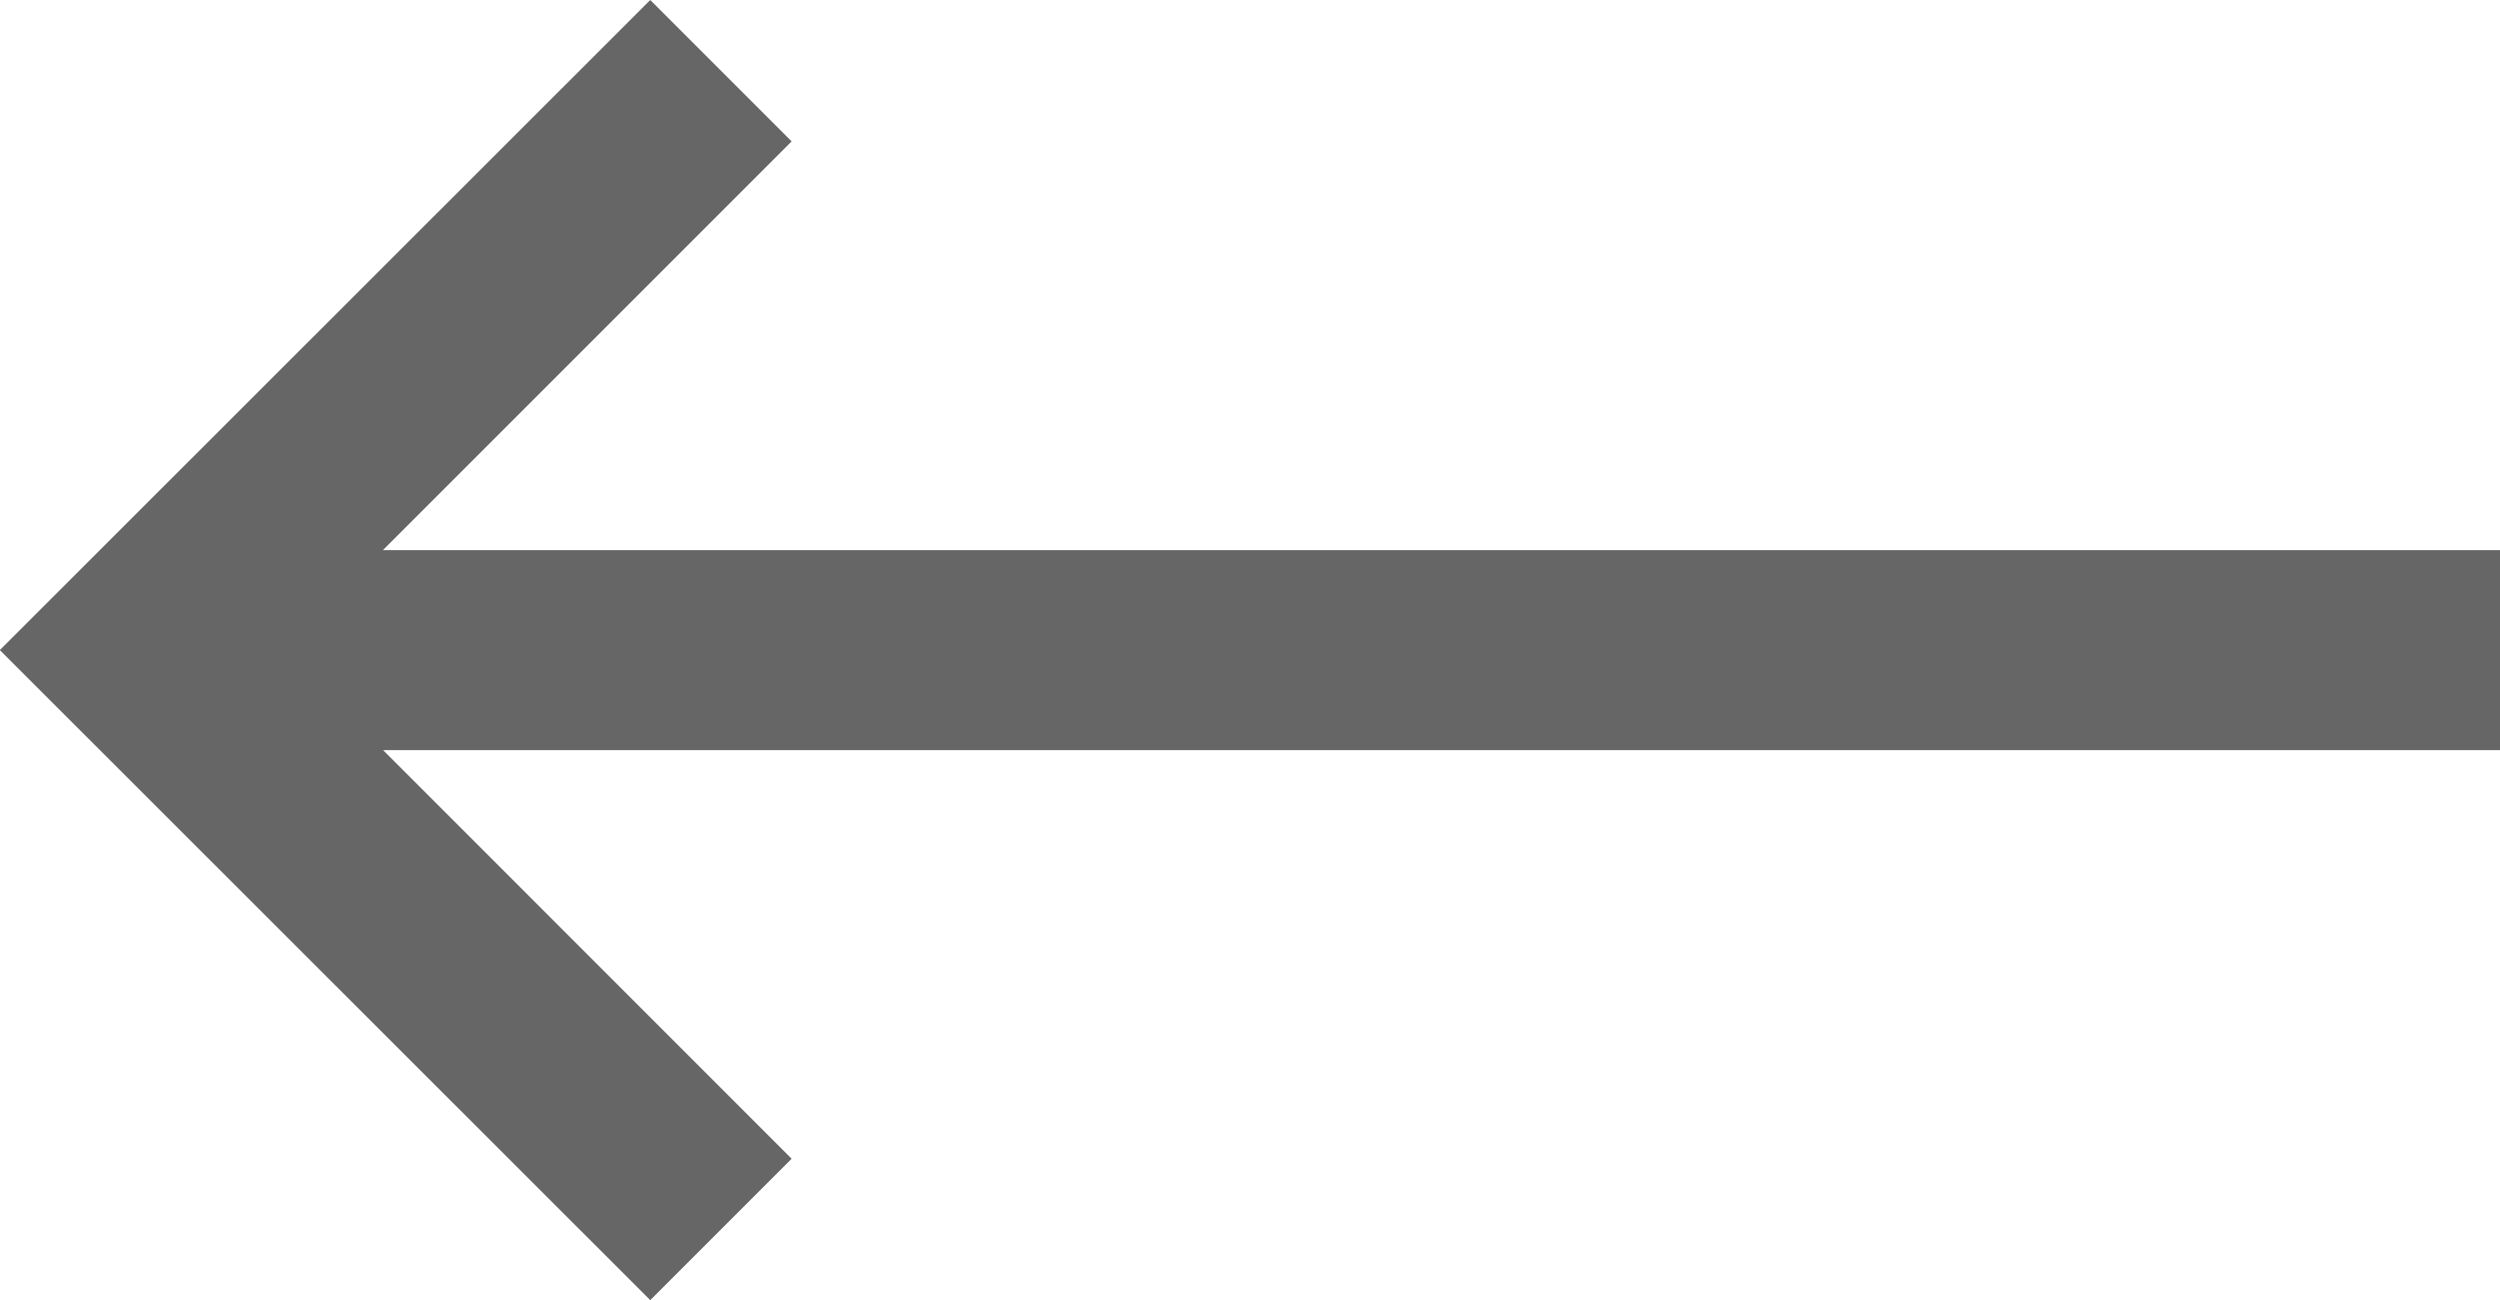 <svg version="1.1" id="Layer_1" xmlns="http://www.w3.org/2000/svg" xmlns:xlink="http://www.w3.org/1999/xlink" x="0px" y="0px" width="50px" height="26.003px" viewBox="0 0 50 26.003" fill="rgba(0,0,0,0.6)" enable-background="new 0 0 50 26.003" xml:space="preserve">
  <polygon points="50,11.002 7.659,11.002 15.833,2.828 13.005,0 0,12.998 0.003,13.001 0,13.005 13.005,26.003 15.833,23.175 7.661,15.002 50,15.002 "/>
</svg>
